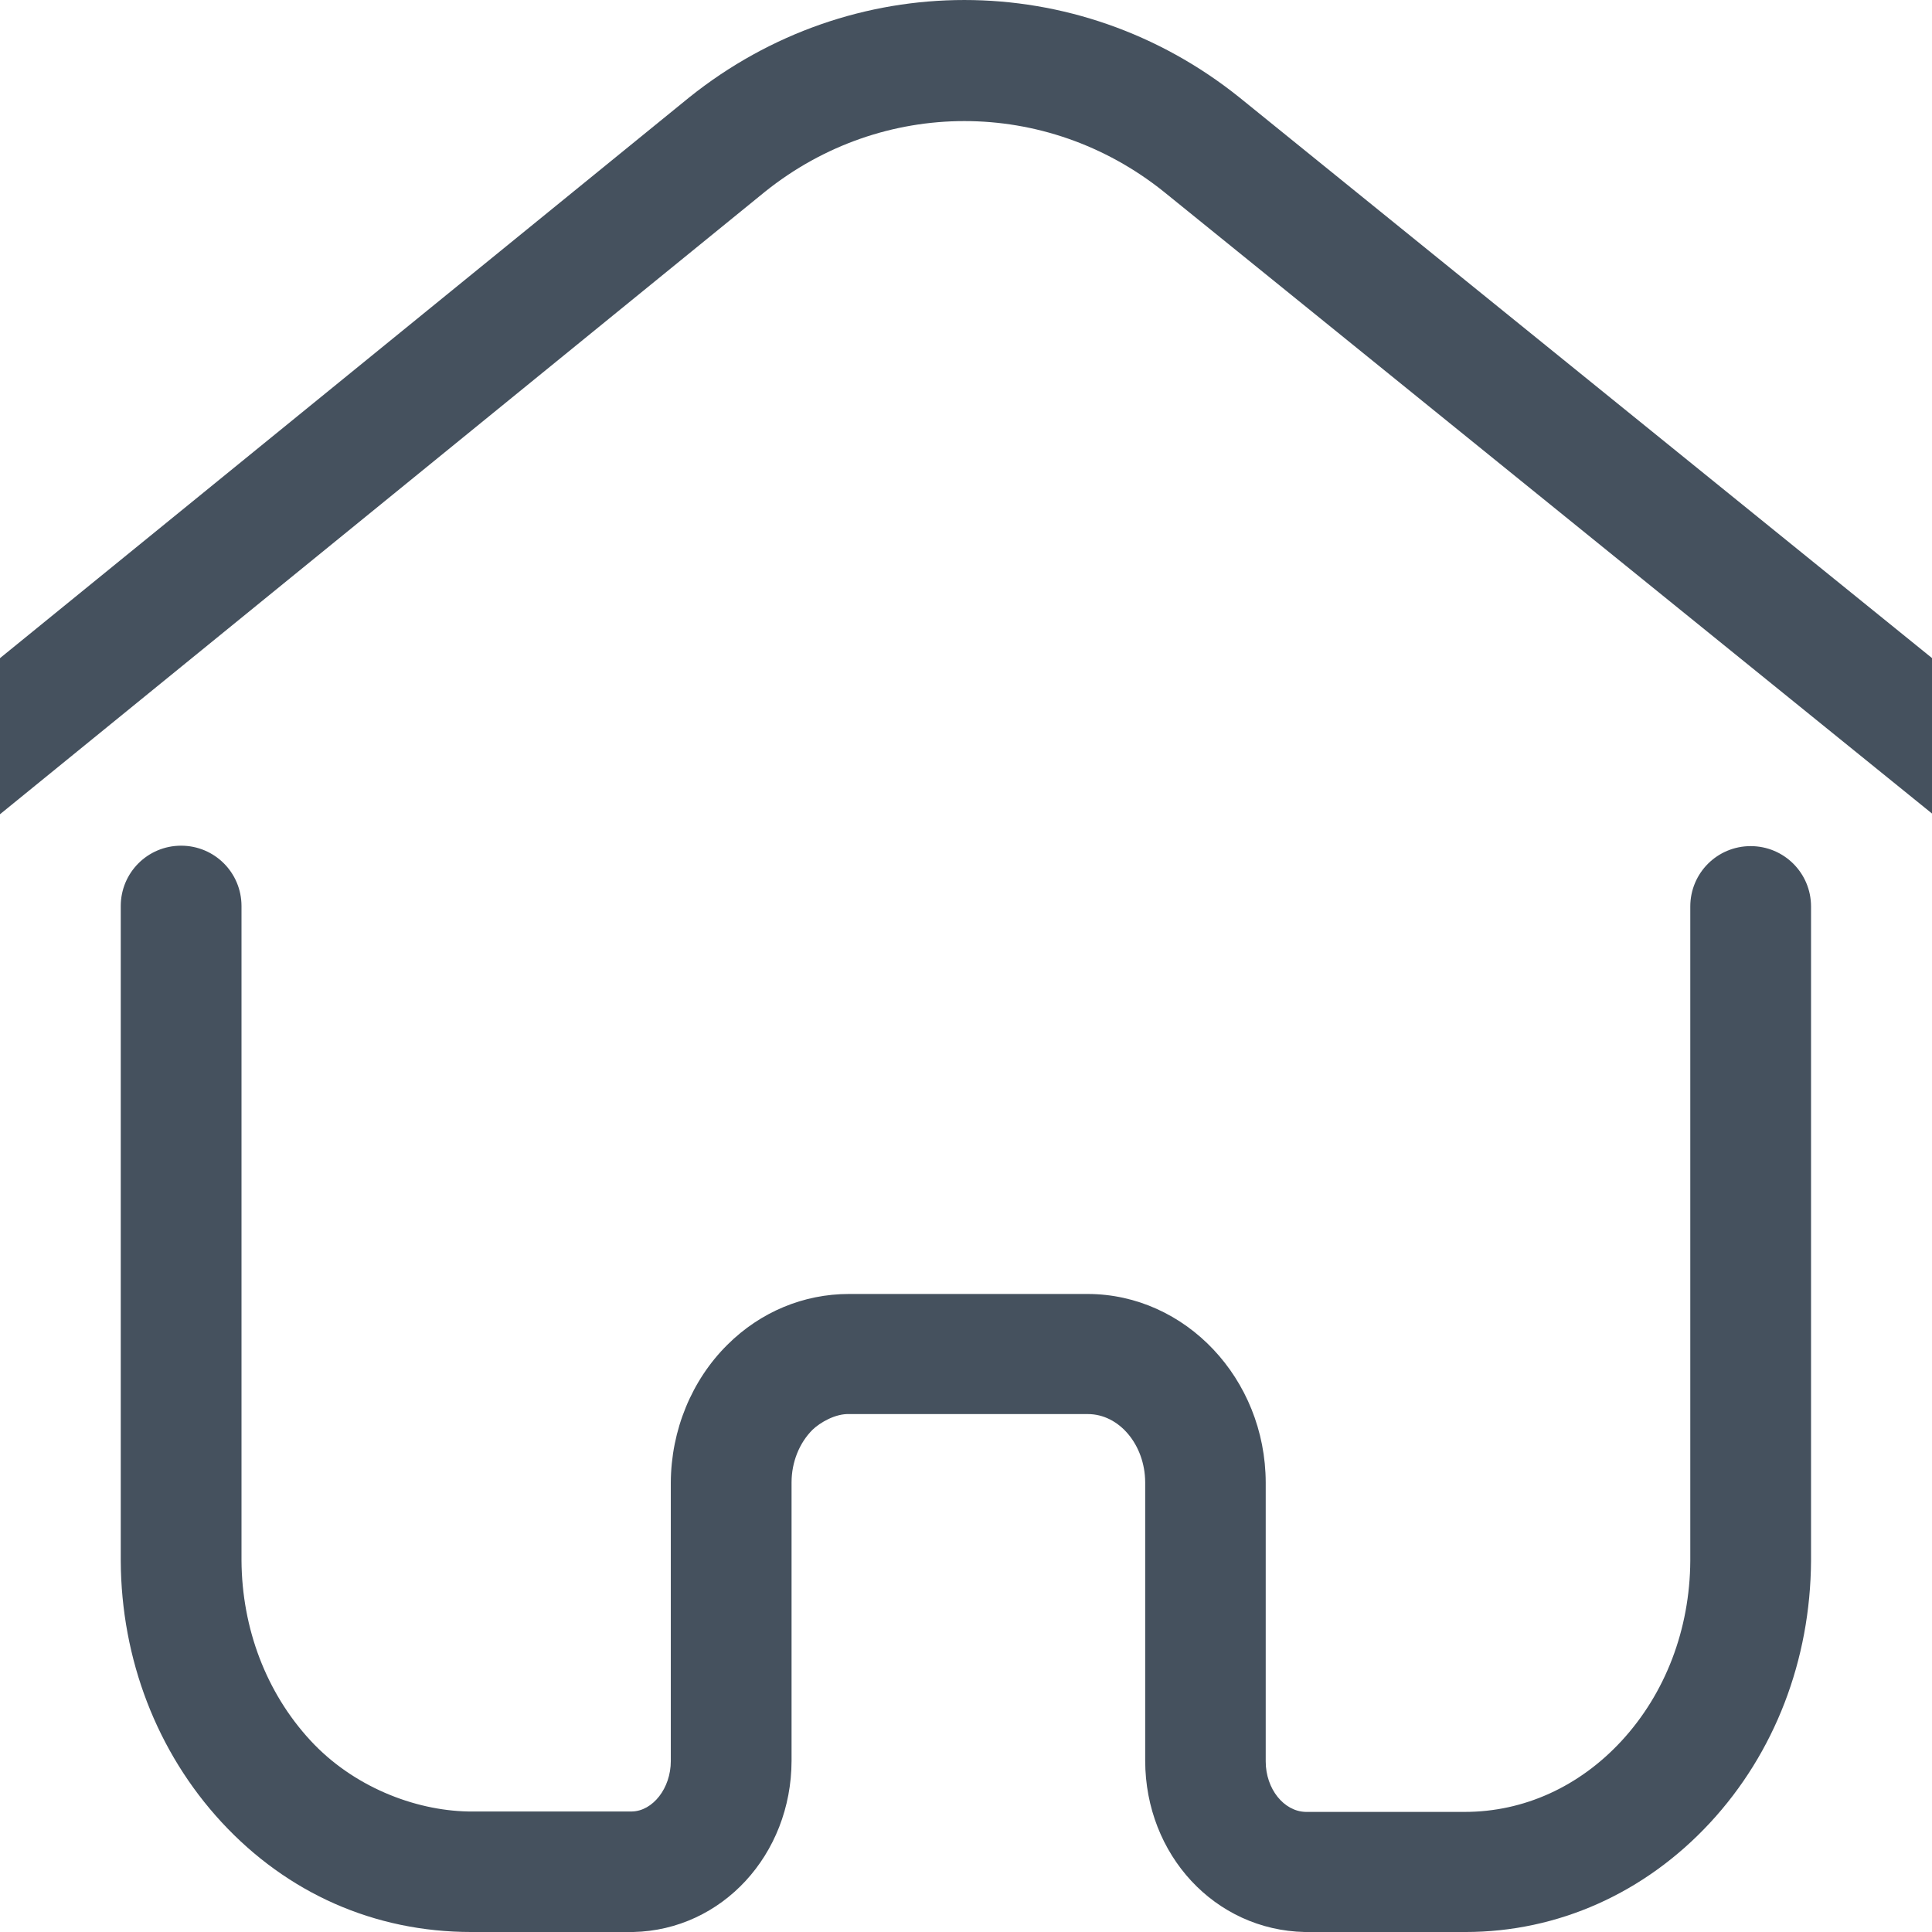 <?xml version="1.0" encoding="utf-8"?>
<!-- Generator: Adobe Illustrator 25.4.1, SVG Export Plug-In . SVG Version: 6.00 Build 0)  -->
<svg version="1.1" id="图层_1" xmlns="http://www.w3.org/2000/svg" xmlns:xlink="http://www.w3.org/1999/xlink" x="0px" y="0px"
	 width="896px" height="896px" viewBox="0 0 896 896" style="enable-background:new 0 0 896 896;" xml:space="preserve">
<style type="text/css">
	.st0{fill:#45515E;}
</style>
<g>
	<g>
		<g id="Iconly_Two-tone_Home_00000170985113257262268090000010498918096119277457_" transform="translate(288 1618.904)">
			<g id="Home-7_00000146489035436759831070000003707878350899979427_" transform="translate(2.5 2)">
				<path class="st0" d="M389.1-724.9c-0.3,0-0.7,0-1,0h-73.5c-41.7-0.9-73.9-35.8-74-79.4v-129.2c-0.1-17.3-12-31.6-26.6-31.6
					H103.5c-6.6-0.3-13.8,4-17.2,7.3c-6.1,6.1-9.7,15-9.7,24.4v129.1c-0.1,43.6-32.3,78.5-73.4,79.4h-74.3c-0.3,0-0.6,0-0.8,0
					c-45.1,0-85.5-18.1-115.9-51c-29.9-32.4-46.5-75.5-46.7-121.2v-303.6c0-15.5,12.5-28,28-28s28,12.5,28,28v303.5
					c0.2,31.6,11.5,61.3,31.9,83.4c19.7,21.4,48.2,32.5,73.1,33H2.6c9.6-0.2,18-10.7,18-23.4v-129.1c0.1-24.3,9.7-47.6,26.3-64
					c15.3-15.2,35.3-23.5,56.3-23.5c0.1,0,0.3,0,0.4,0h110.4c45.3,0.1,82.4,39.3,82.5,87.5v129.3c0,12.7,8.4,23.2,18.6,23.4h73.1
					c0.2,0,0.4,0,0.6,0c27.4,0,53.1-11.7,72.7-32.9c20.4-22.1,31.7-51.8,31.9-83.5v-303.5c0-15.5,12.5-28,28-28s28,12.5,28,28v303.5
					c-0.3,46-16.8,89-46.8,121.4C472.4-743,432.1-724.9,389.1-724.9z"/>
			</g>
		</g>
	</g>
	<g>
		<g id="Iconly_Two-tone_Home_00000132806782540491228430000017254419030602480541_" transform="translate(288 1618.904)">
			<g id="Home-7_00000158720259796044572600000015065262847000119706_" transform="translate(2.5 2)">
				<path class="st0" d="M-318.5-1228.8c-8.1,0-16.2-3.5-21.7-10.3c-9.8-12-8-29.6,4-39.4l365.3-297.2
					c75.2-60.3,180.1-60.2,255.1-0.1l366.9,297c12,9.7,13.9,27.4,4.2,39.4c-9.7,12-27.3,13.9-39.4,4.2l-366.8-296.9
					c-54.4-43.5-130.3-43.6-184.8,0.1l-365.1,297.1C-306-1230.9-312.3-1228.8-318.5-1228.8z"/>
			</g>
		</g>
	</g>
</g>
</svg>
